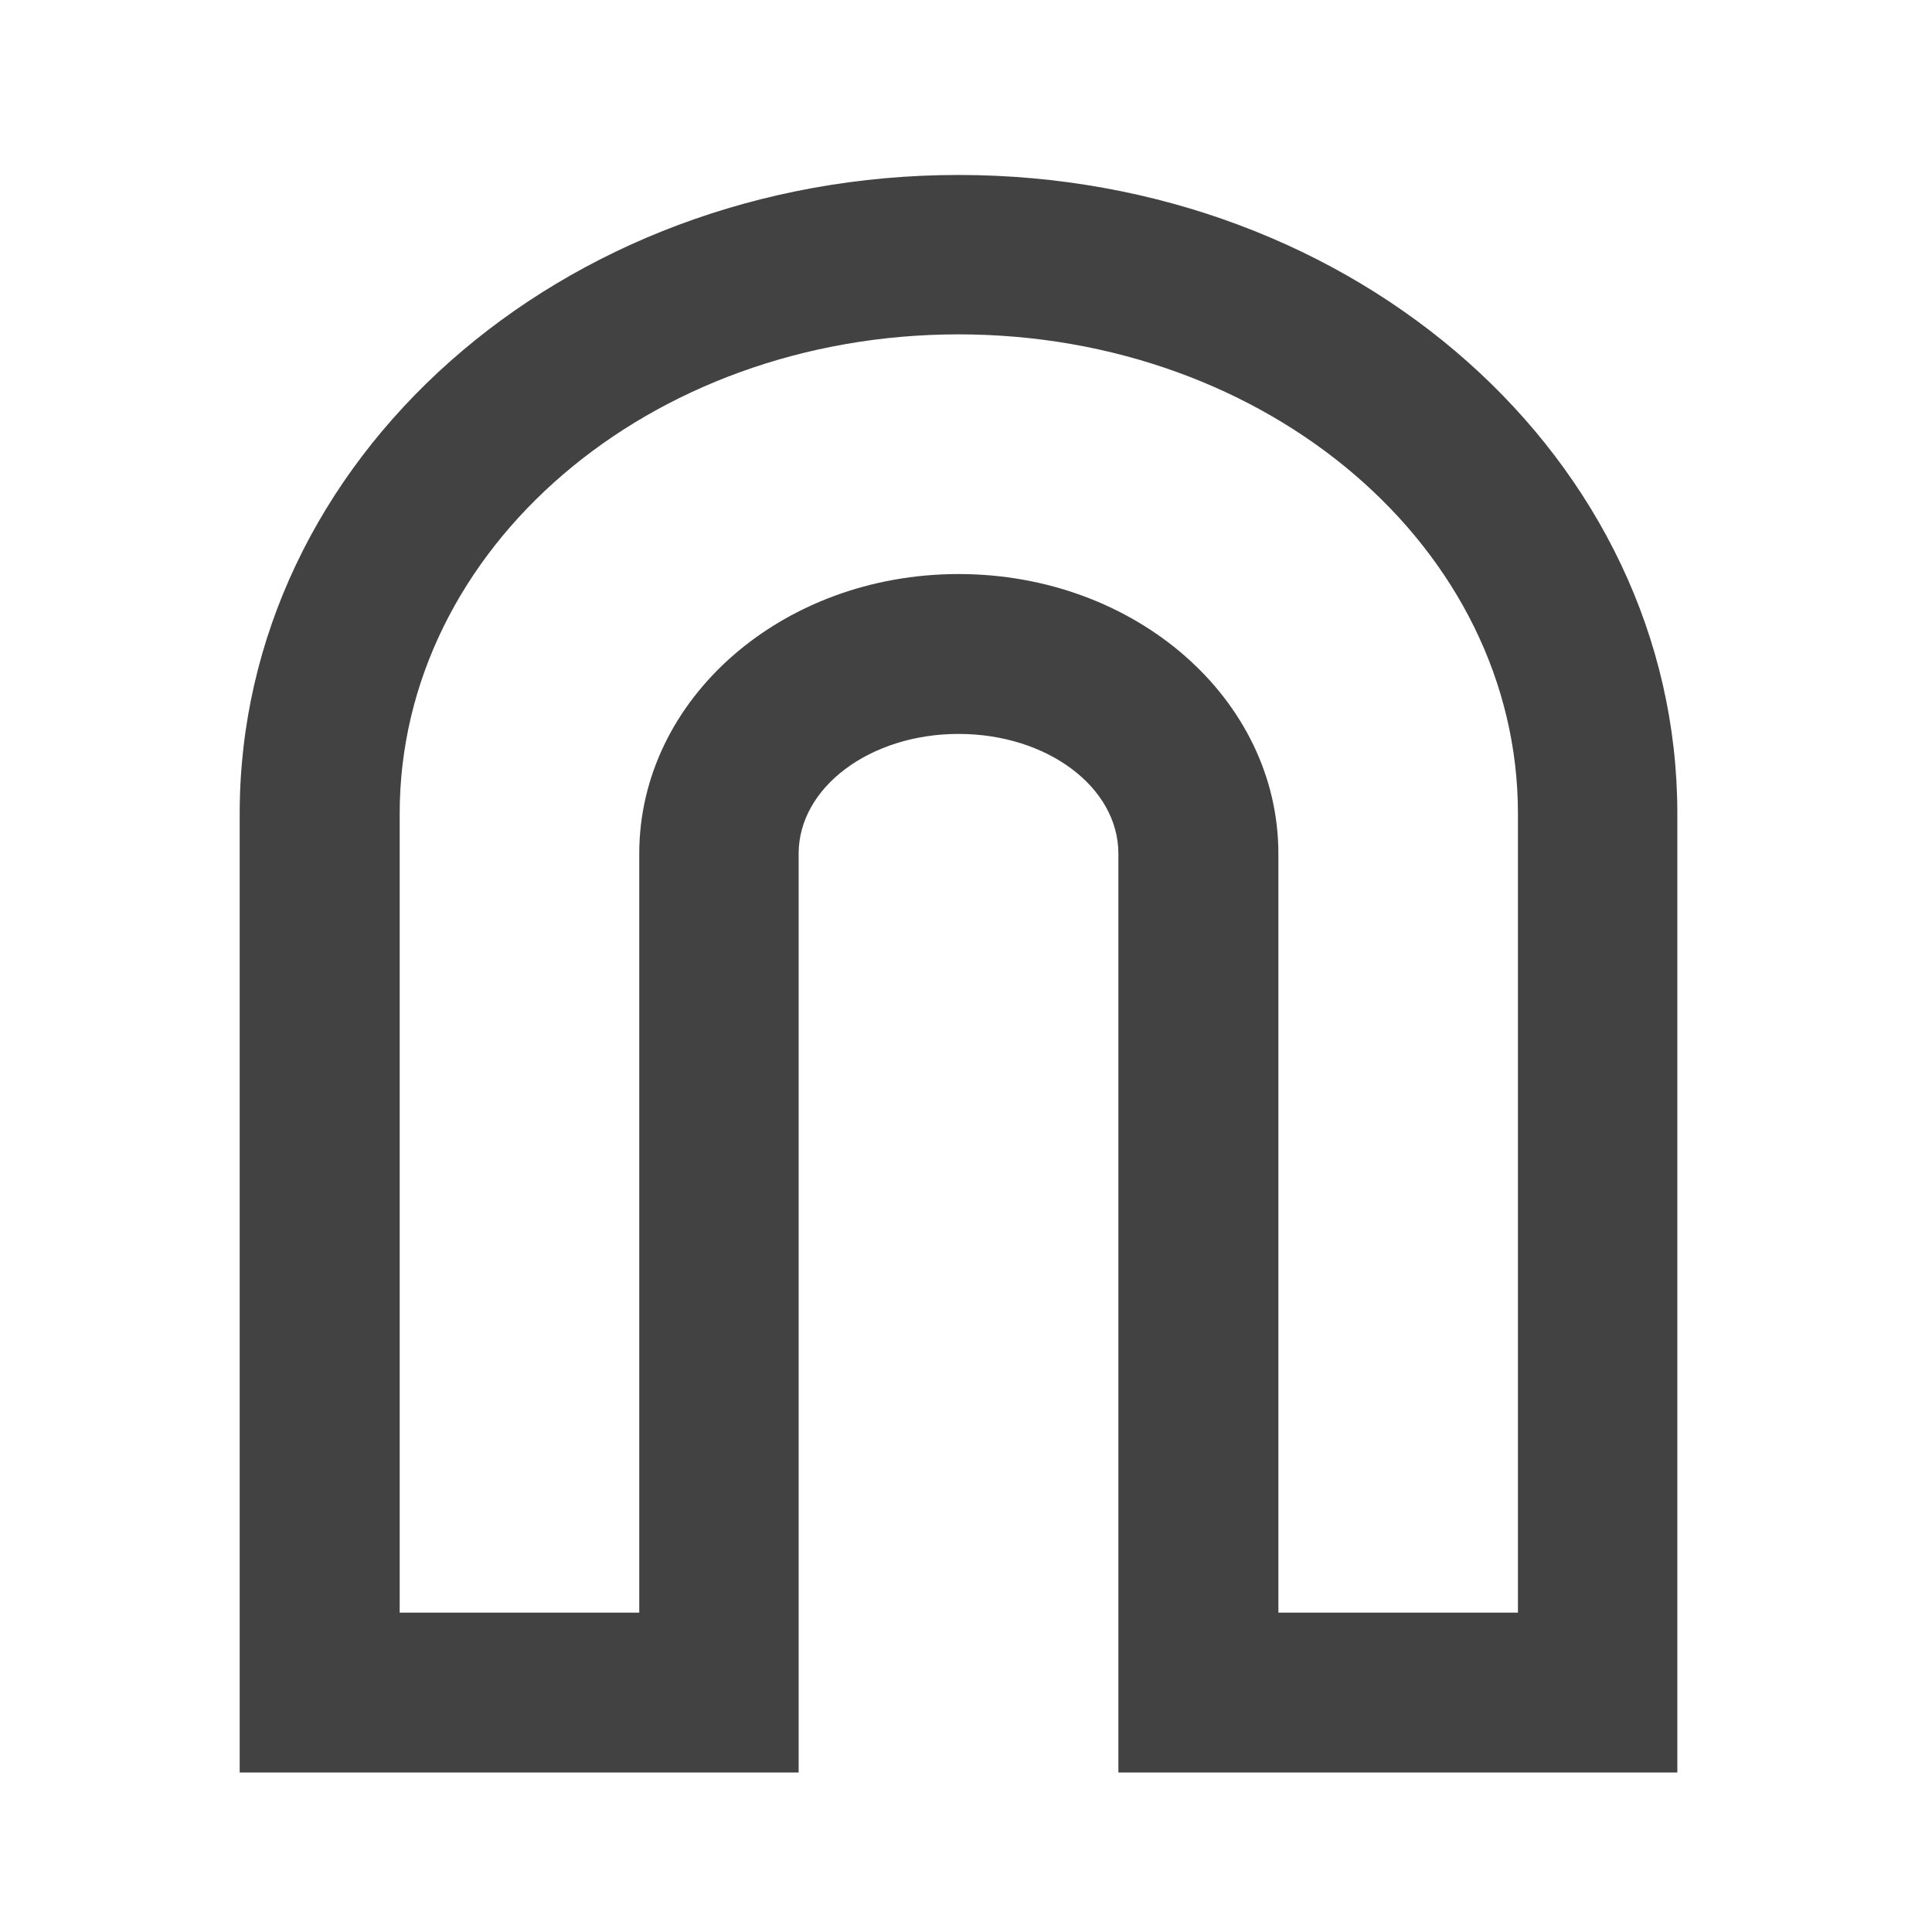 <svg height="16" viewBox="0 0 16 16" width="16" xmlns="http://www.w3.org/2000/svg"><path d="m7.938 1.449c-3.297 0-5.953 2.359-5.953 5.289v7.941h4.629v-7.609c0-.551.594-.992 1.324-.992.734 0 1.324.441 1.324.992v7.609h4.629v-7.941c0-2.93-2.652-5.289-5.953-5.289zm0 1.32c2.566 0 4.633 1.773 4.633 3.969v6.617h-1.984v-6.285c0-1.281-1.184-2.316-2.648-2.316s-2.645 1.035-2.645 2.316v6.285h-1.984v-6.617c0-2.195 2.062-3.969 4.629-3.969zm0 0" fill="#424242"/></svg>